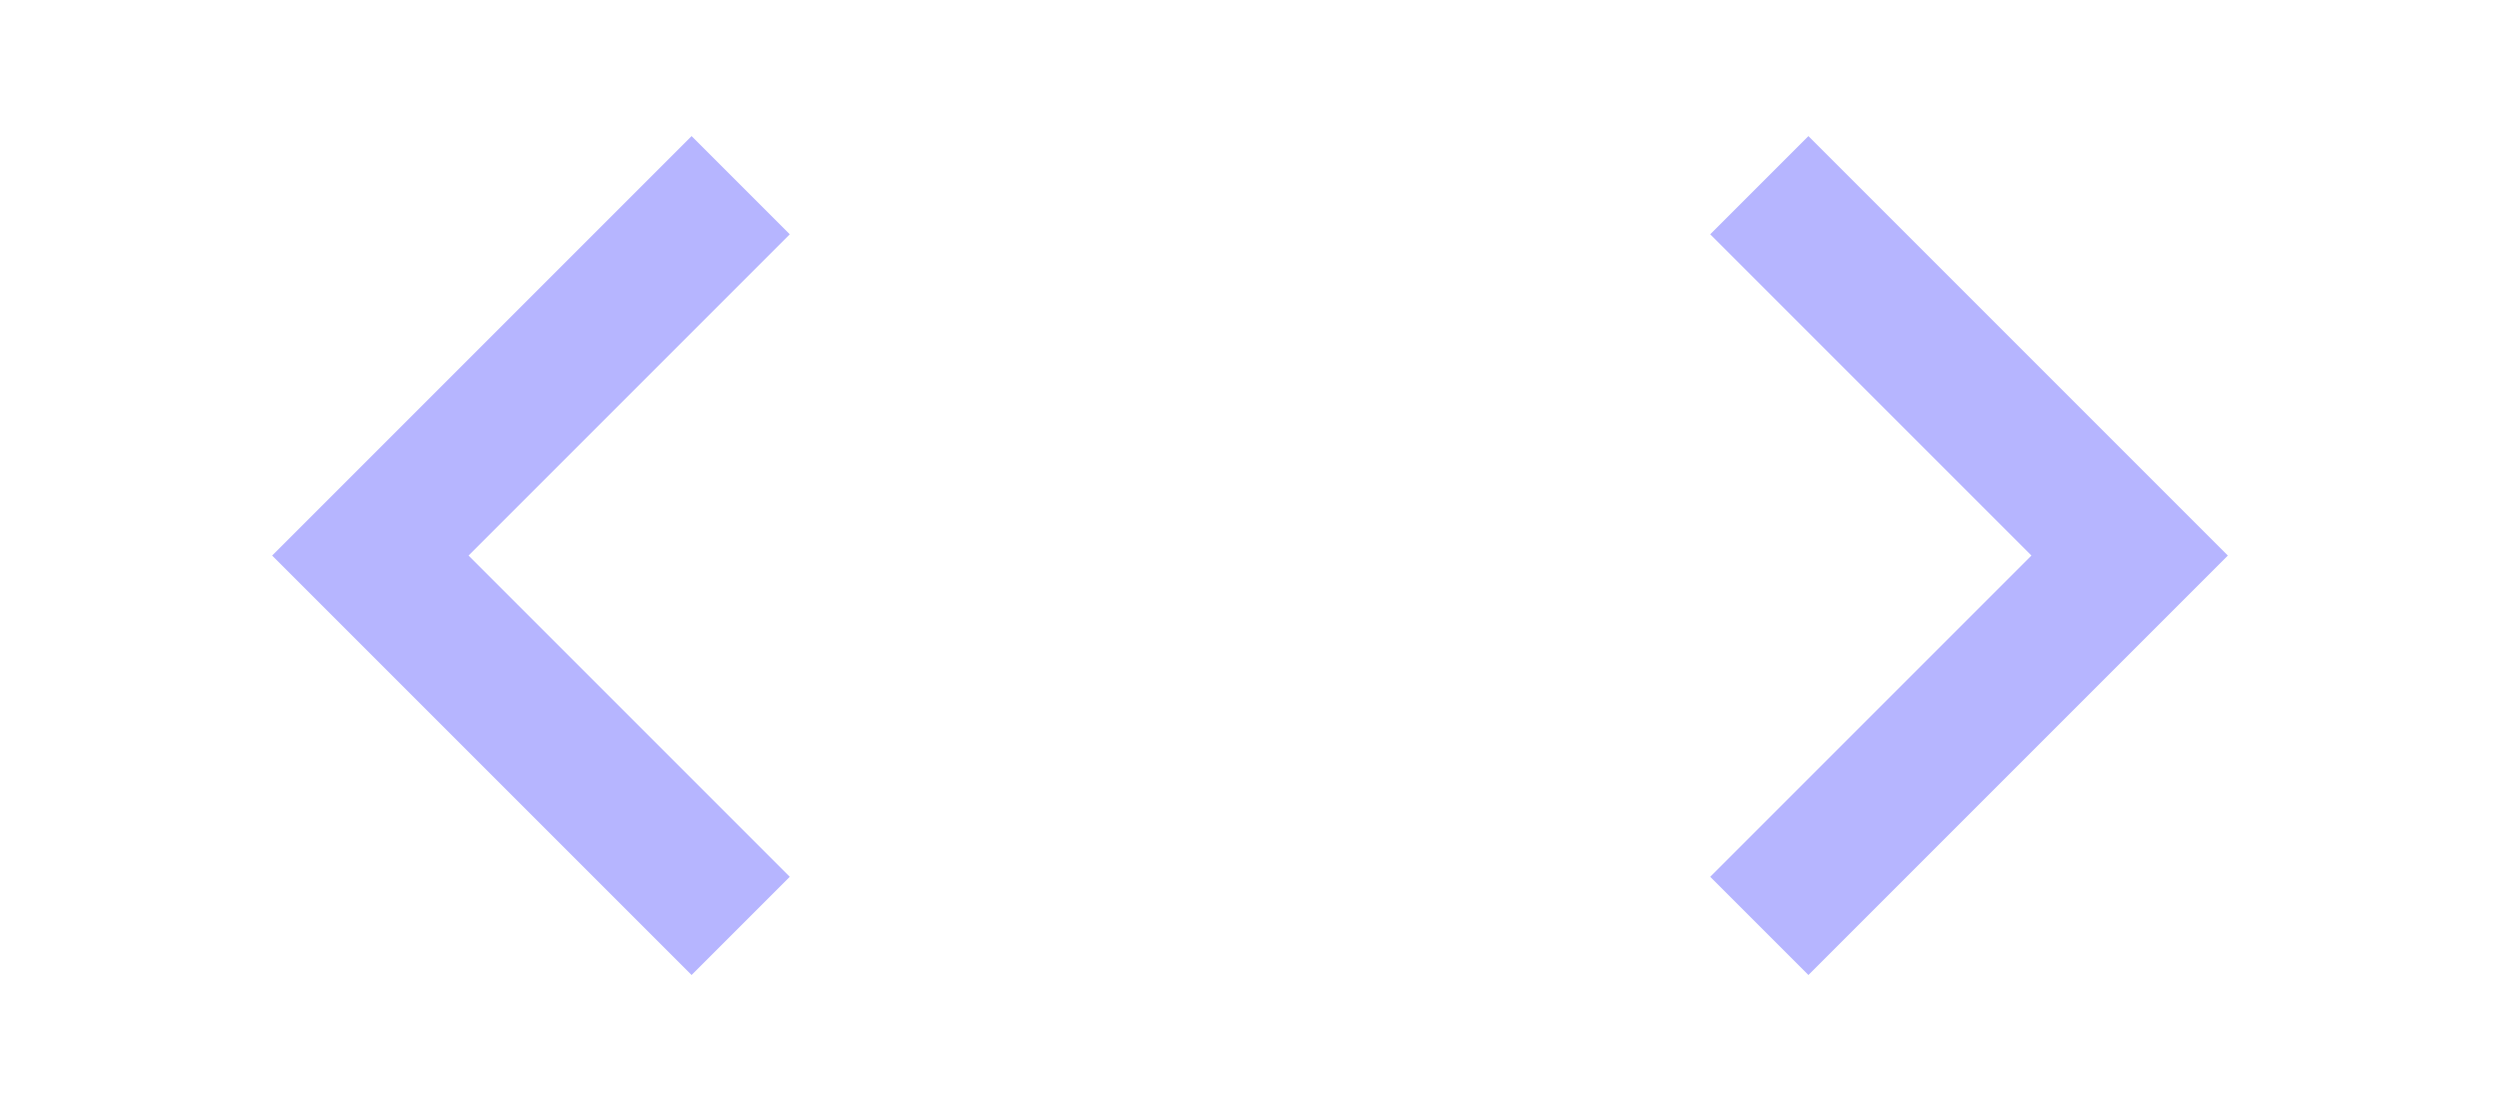 <svg width="36" height="16" viewBox="0 0 36 16" fill="none" xmlns="http://www.w3.org/2000/svg">
<path d="M10.666 2.667L5.333 8L10.666 13.333" stroke="#B6B5FF" stroke-width="2"/>
<path d="M25.334 13.333L30.667 8L25.334 2.667" stroke="#B6B5FF" stroke-width="2"/>
</svg>
